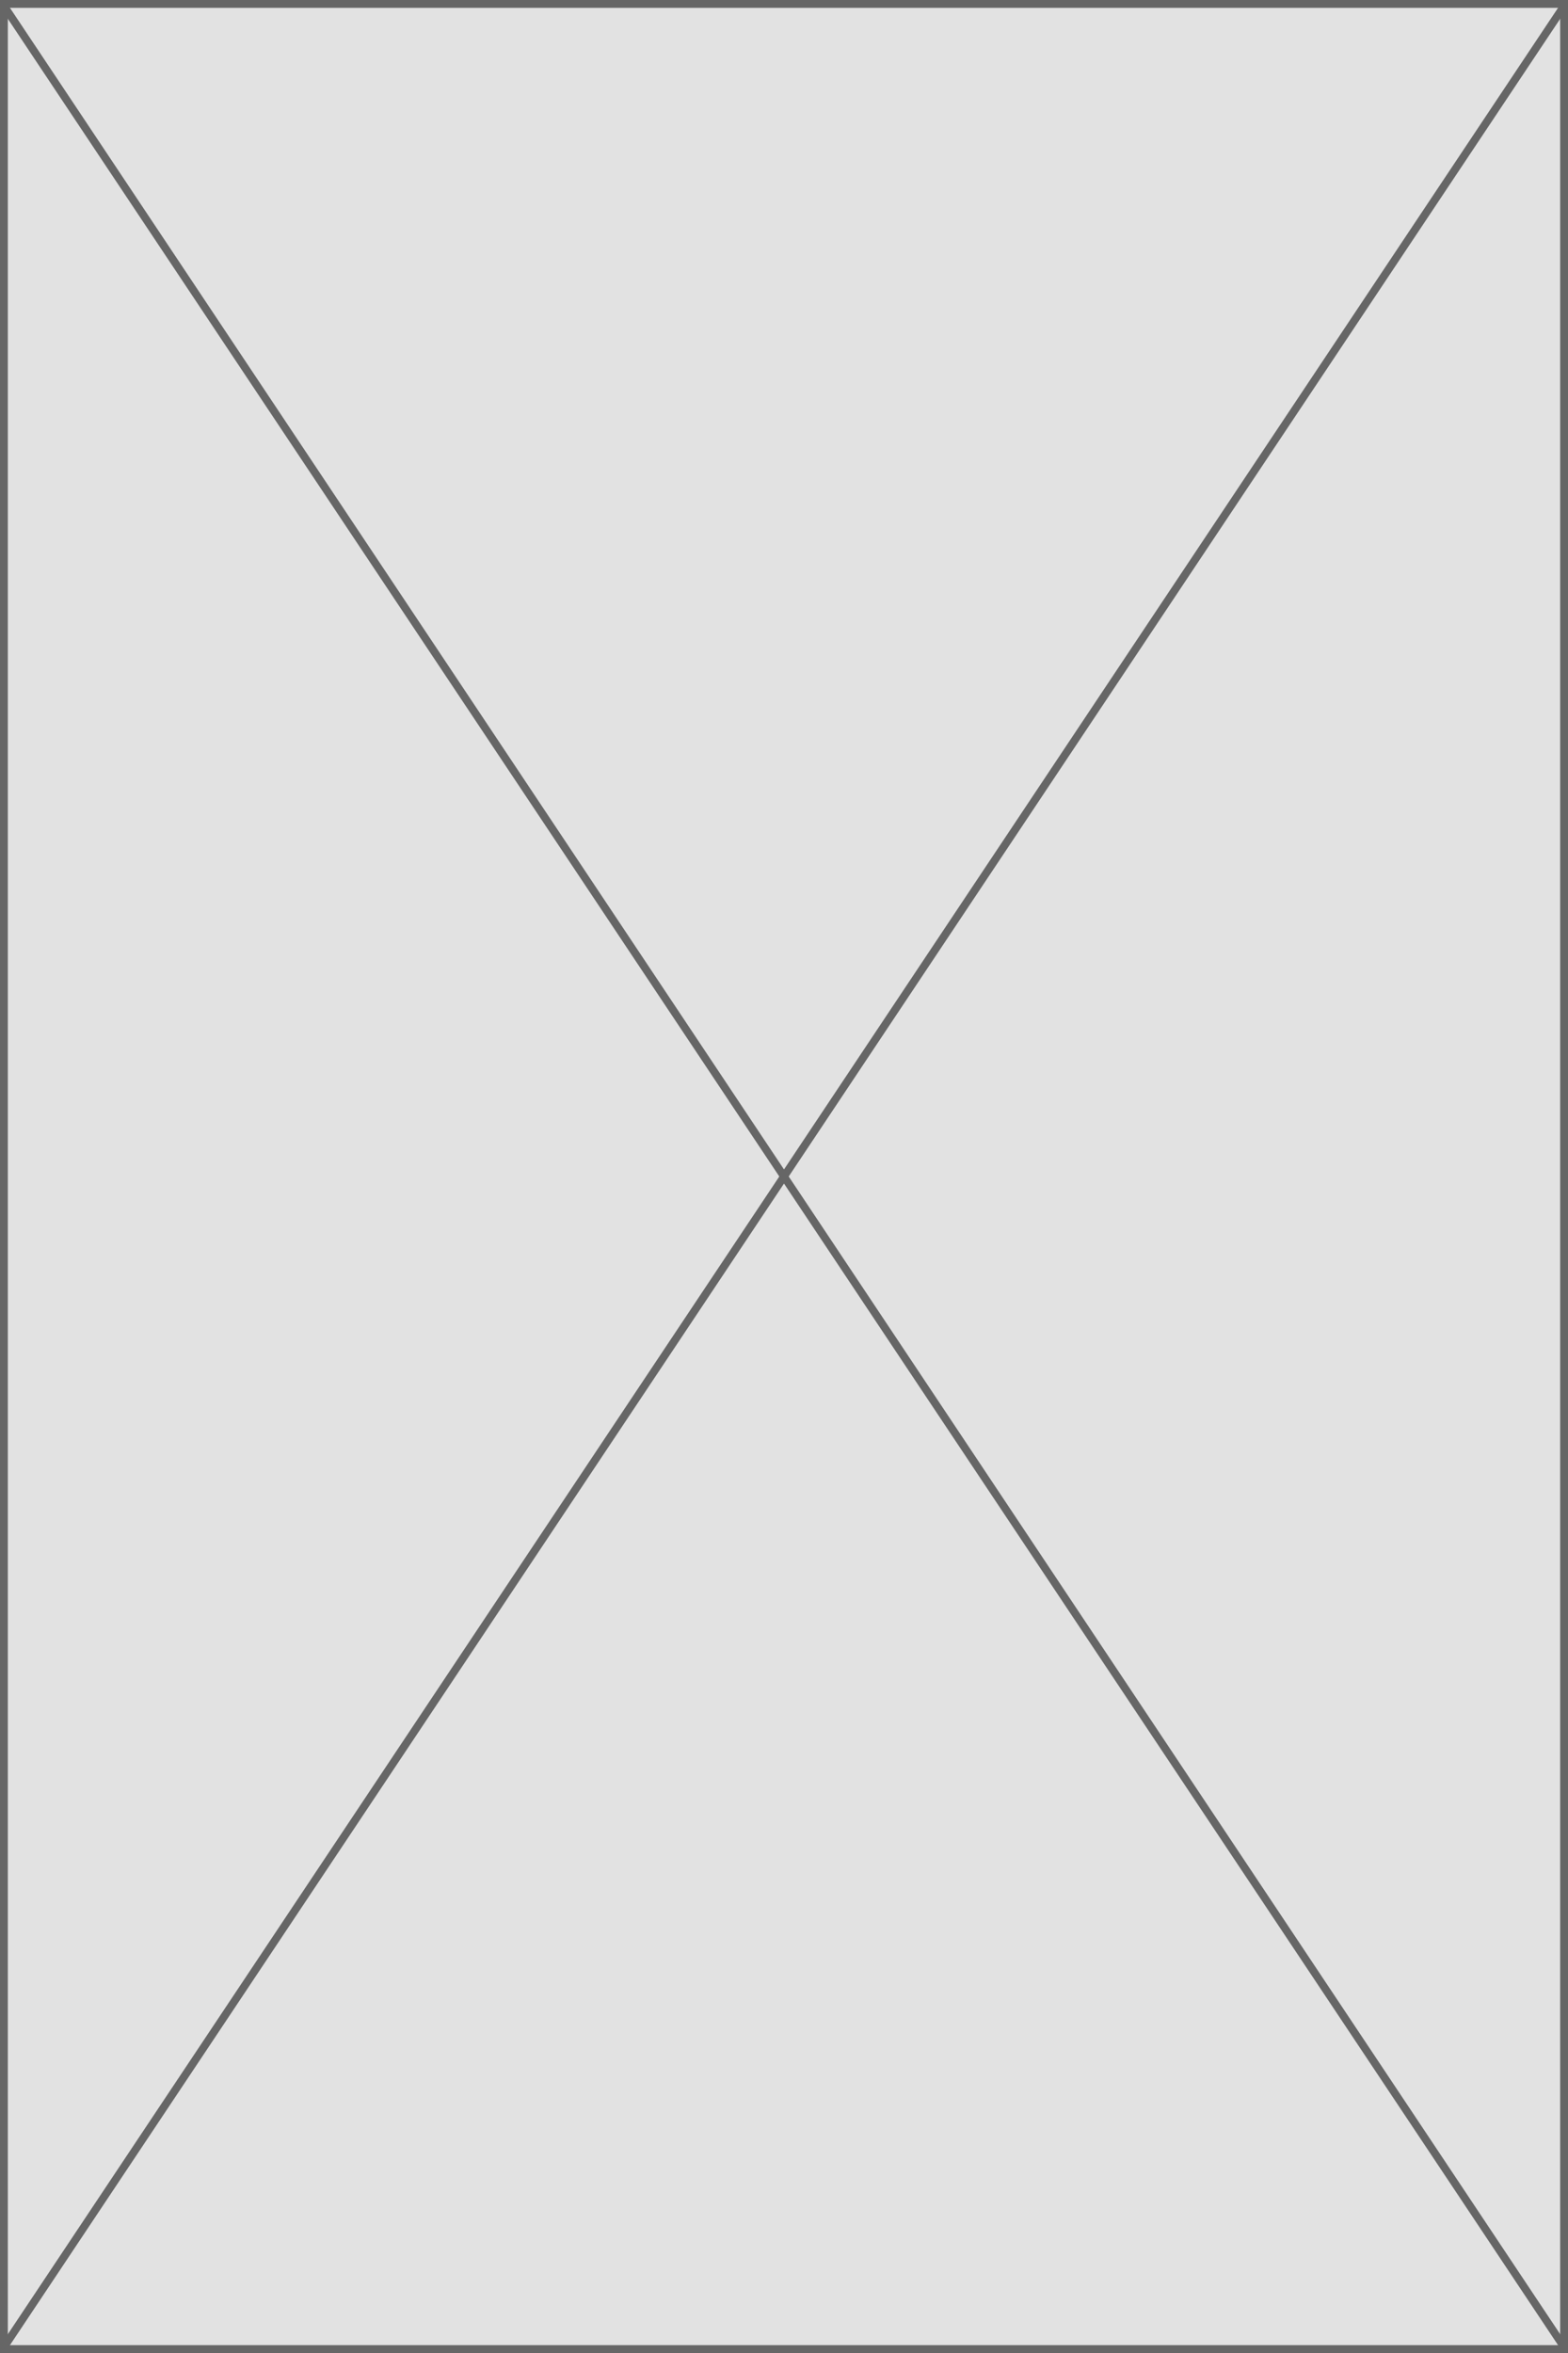 <svg height="1200" viewBox="0 0 800 1200" width="800" xmlns="http://www.w3.org/2000/svg"><path d="m2 2h796v1196h-796z" fill="#e2e2e2"/><path d="m796 4v1192h-792v-1192zm4-4h-800v1200h800z" fill="#666"/><g fill="none" stroke="#666" stroke-miterlimit="10" stroke-width="4"><path d="m0 1200 800-1200"/><path d="m0 0 800 1200"/></g></svg>